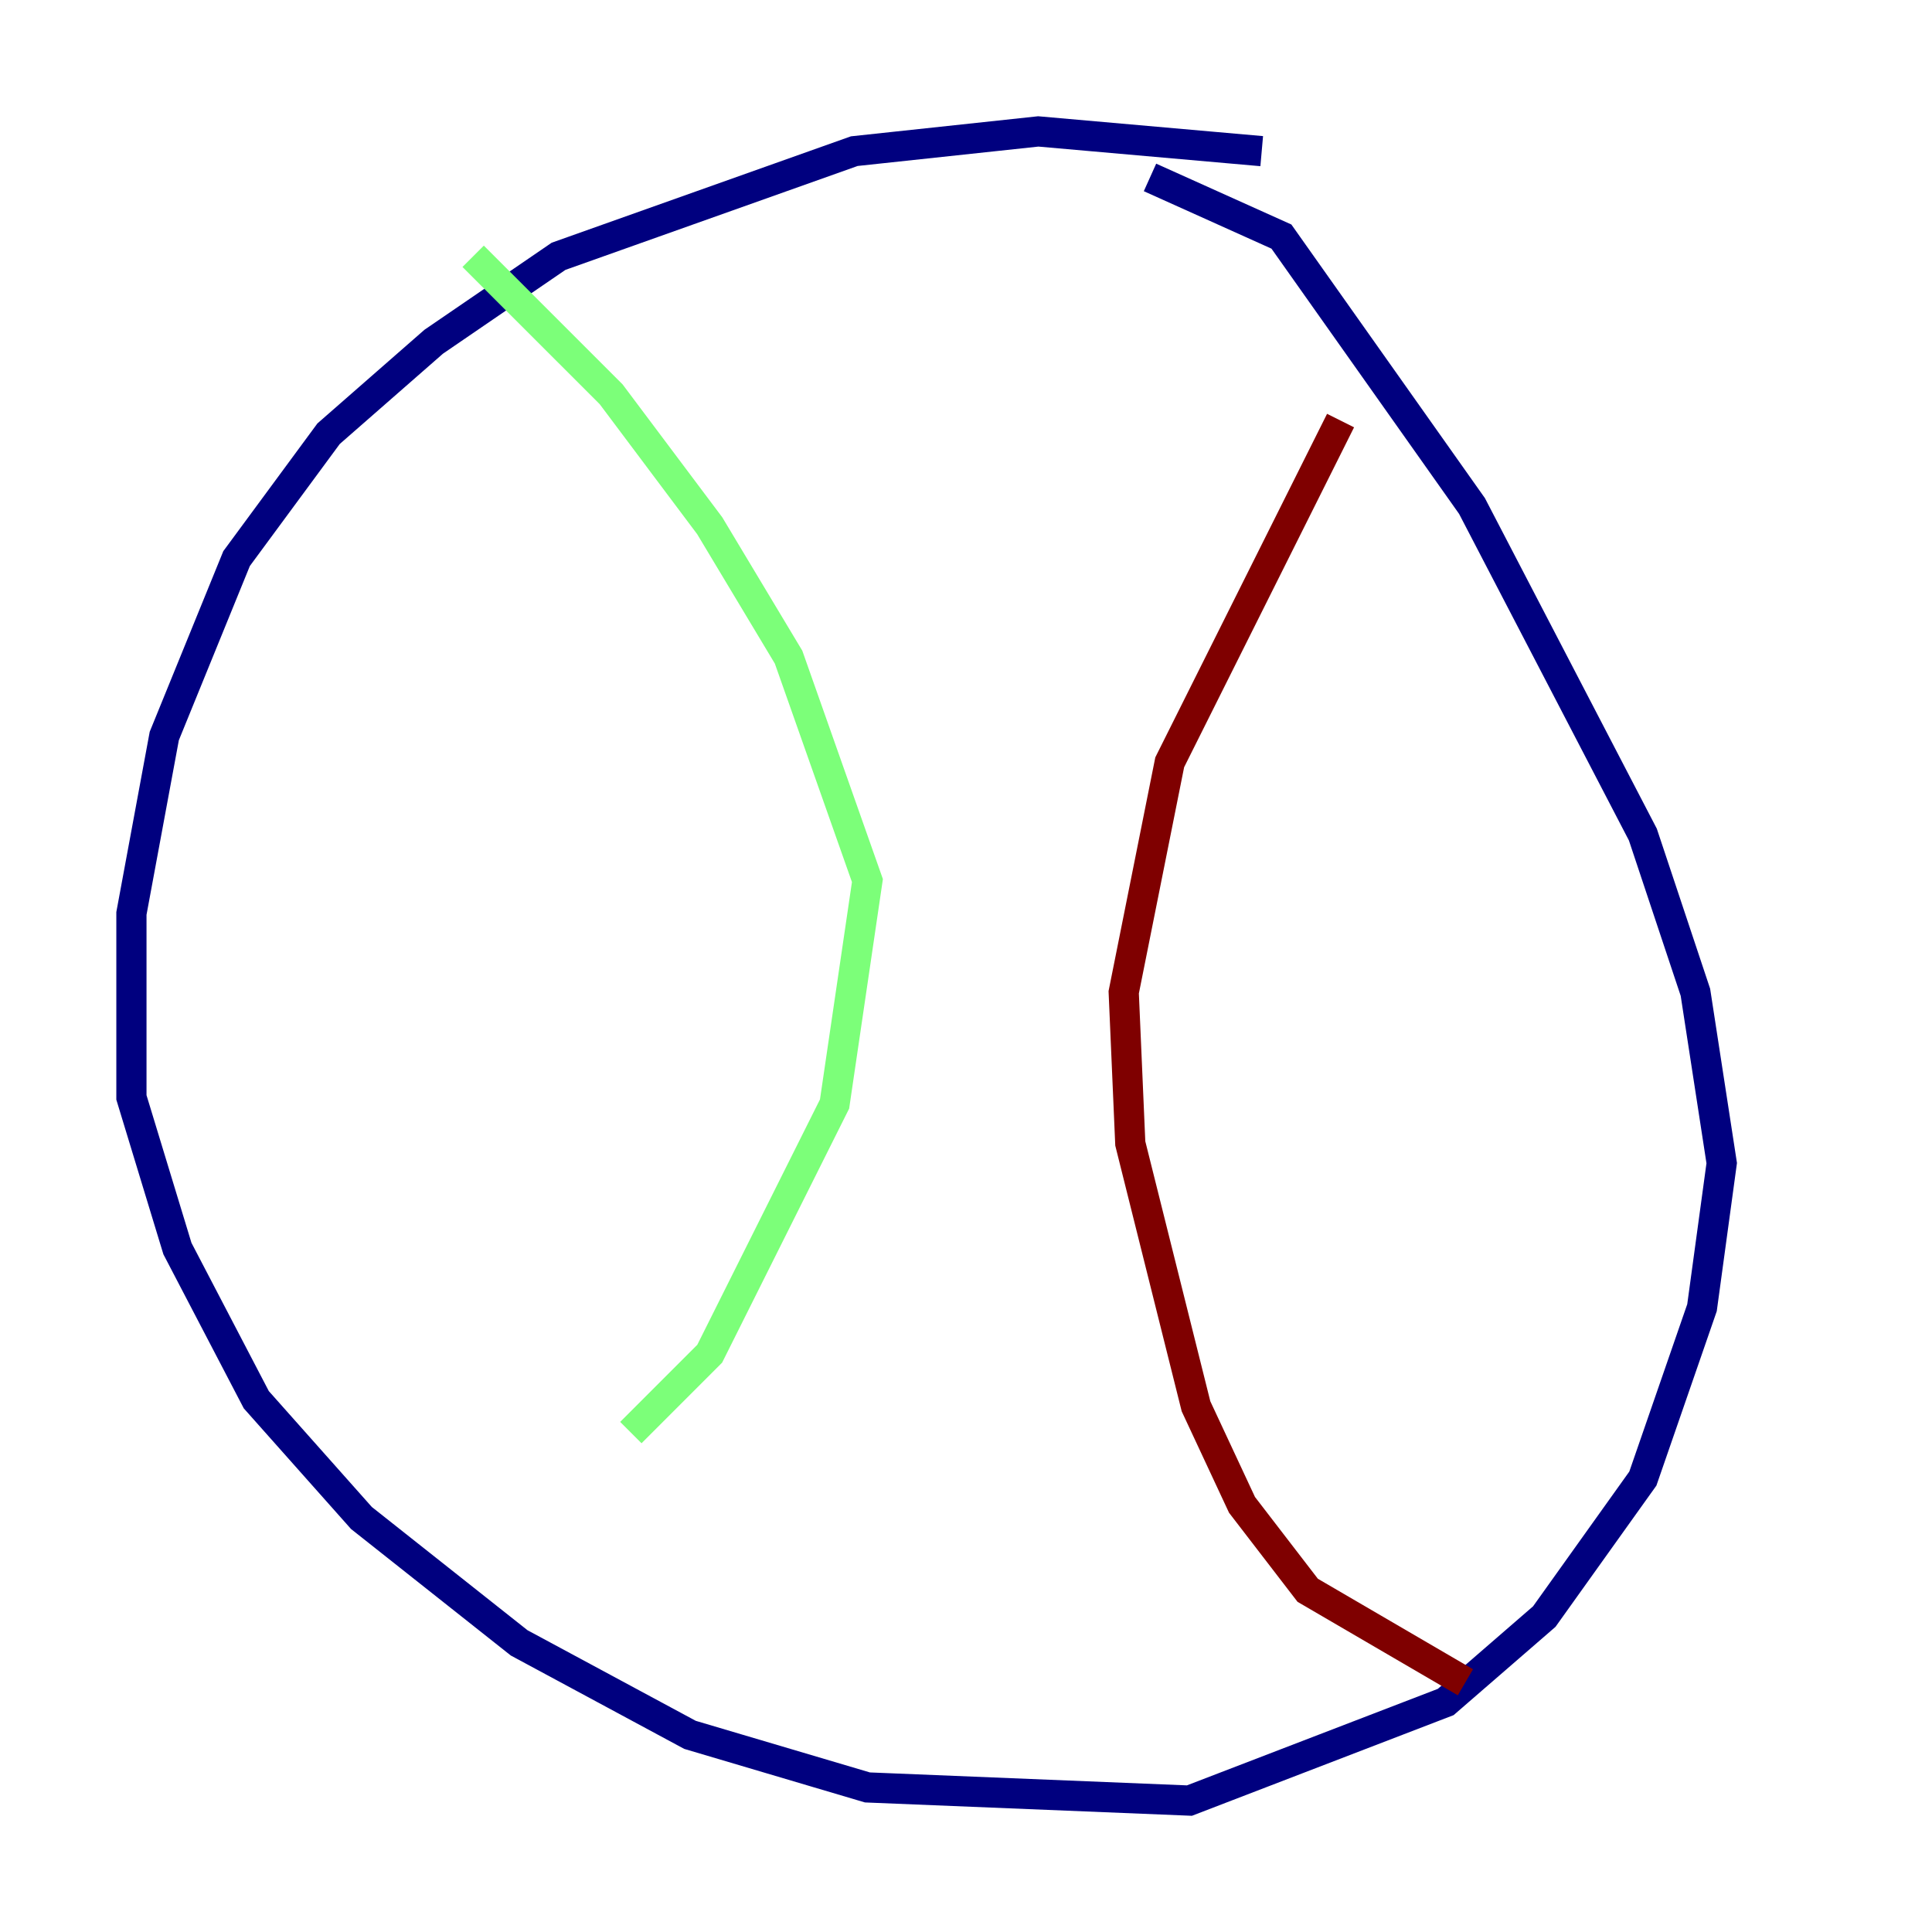<?xml version="1.0" encoding="utf-8" ?>
<svg baseProfile="tiny" height="128" version="1.2" viewBox="0,0,128,128" width="128" xmlns="http://www.w3.org/2000/svg" xmlns:ev="http://www.w3.org/2001/xml-events" xmlns:xlink="http://www.w3.org/1999/xlink"><defs /><polyline fill="none" points="83.592,10.014 68.789,8.707 56.599,10.014 37.007,16.98 28.735,22.64 21.769,28.735 15.674,37.007 10.884,48.762 8.707,60.517 8.707,72.707 11.755,82.721 16.98,92.735 23.946,100.571 34.395,108.844 45.714,114.939 57.469,118.422 78.803,119.293 95.782,112.762 102.313,107.102 108.844,97.959 112.762,86.639 114.068,77.061 112.326,65.742 108.844,55.292 97.524,33.524 84.898,15.674 76.191,11.755" stroke="#00007f" stroke-width="2" /><polyline fill="none" points="31.347,16.98 40.49,26.122 47.02,34.83 52.245,43.537 57.469,58.34 55.292,73.143 47.02,89.687 41.796,94.912" stroke="#7cff79" stroke-width="2" /><polyline fill="none" points="88.816,27.864 77.497,50.503 74.449,65.742 74.884,75.755 79.238,93.17 82.286,99.701 86.639,105.361 97.088,111.456" stroke="#7f0000" stroke-width="2" /></svg>